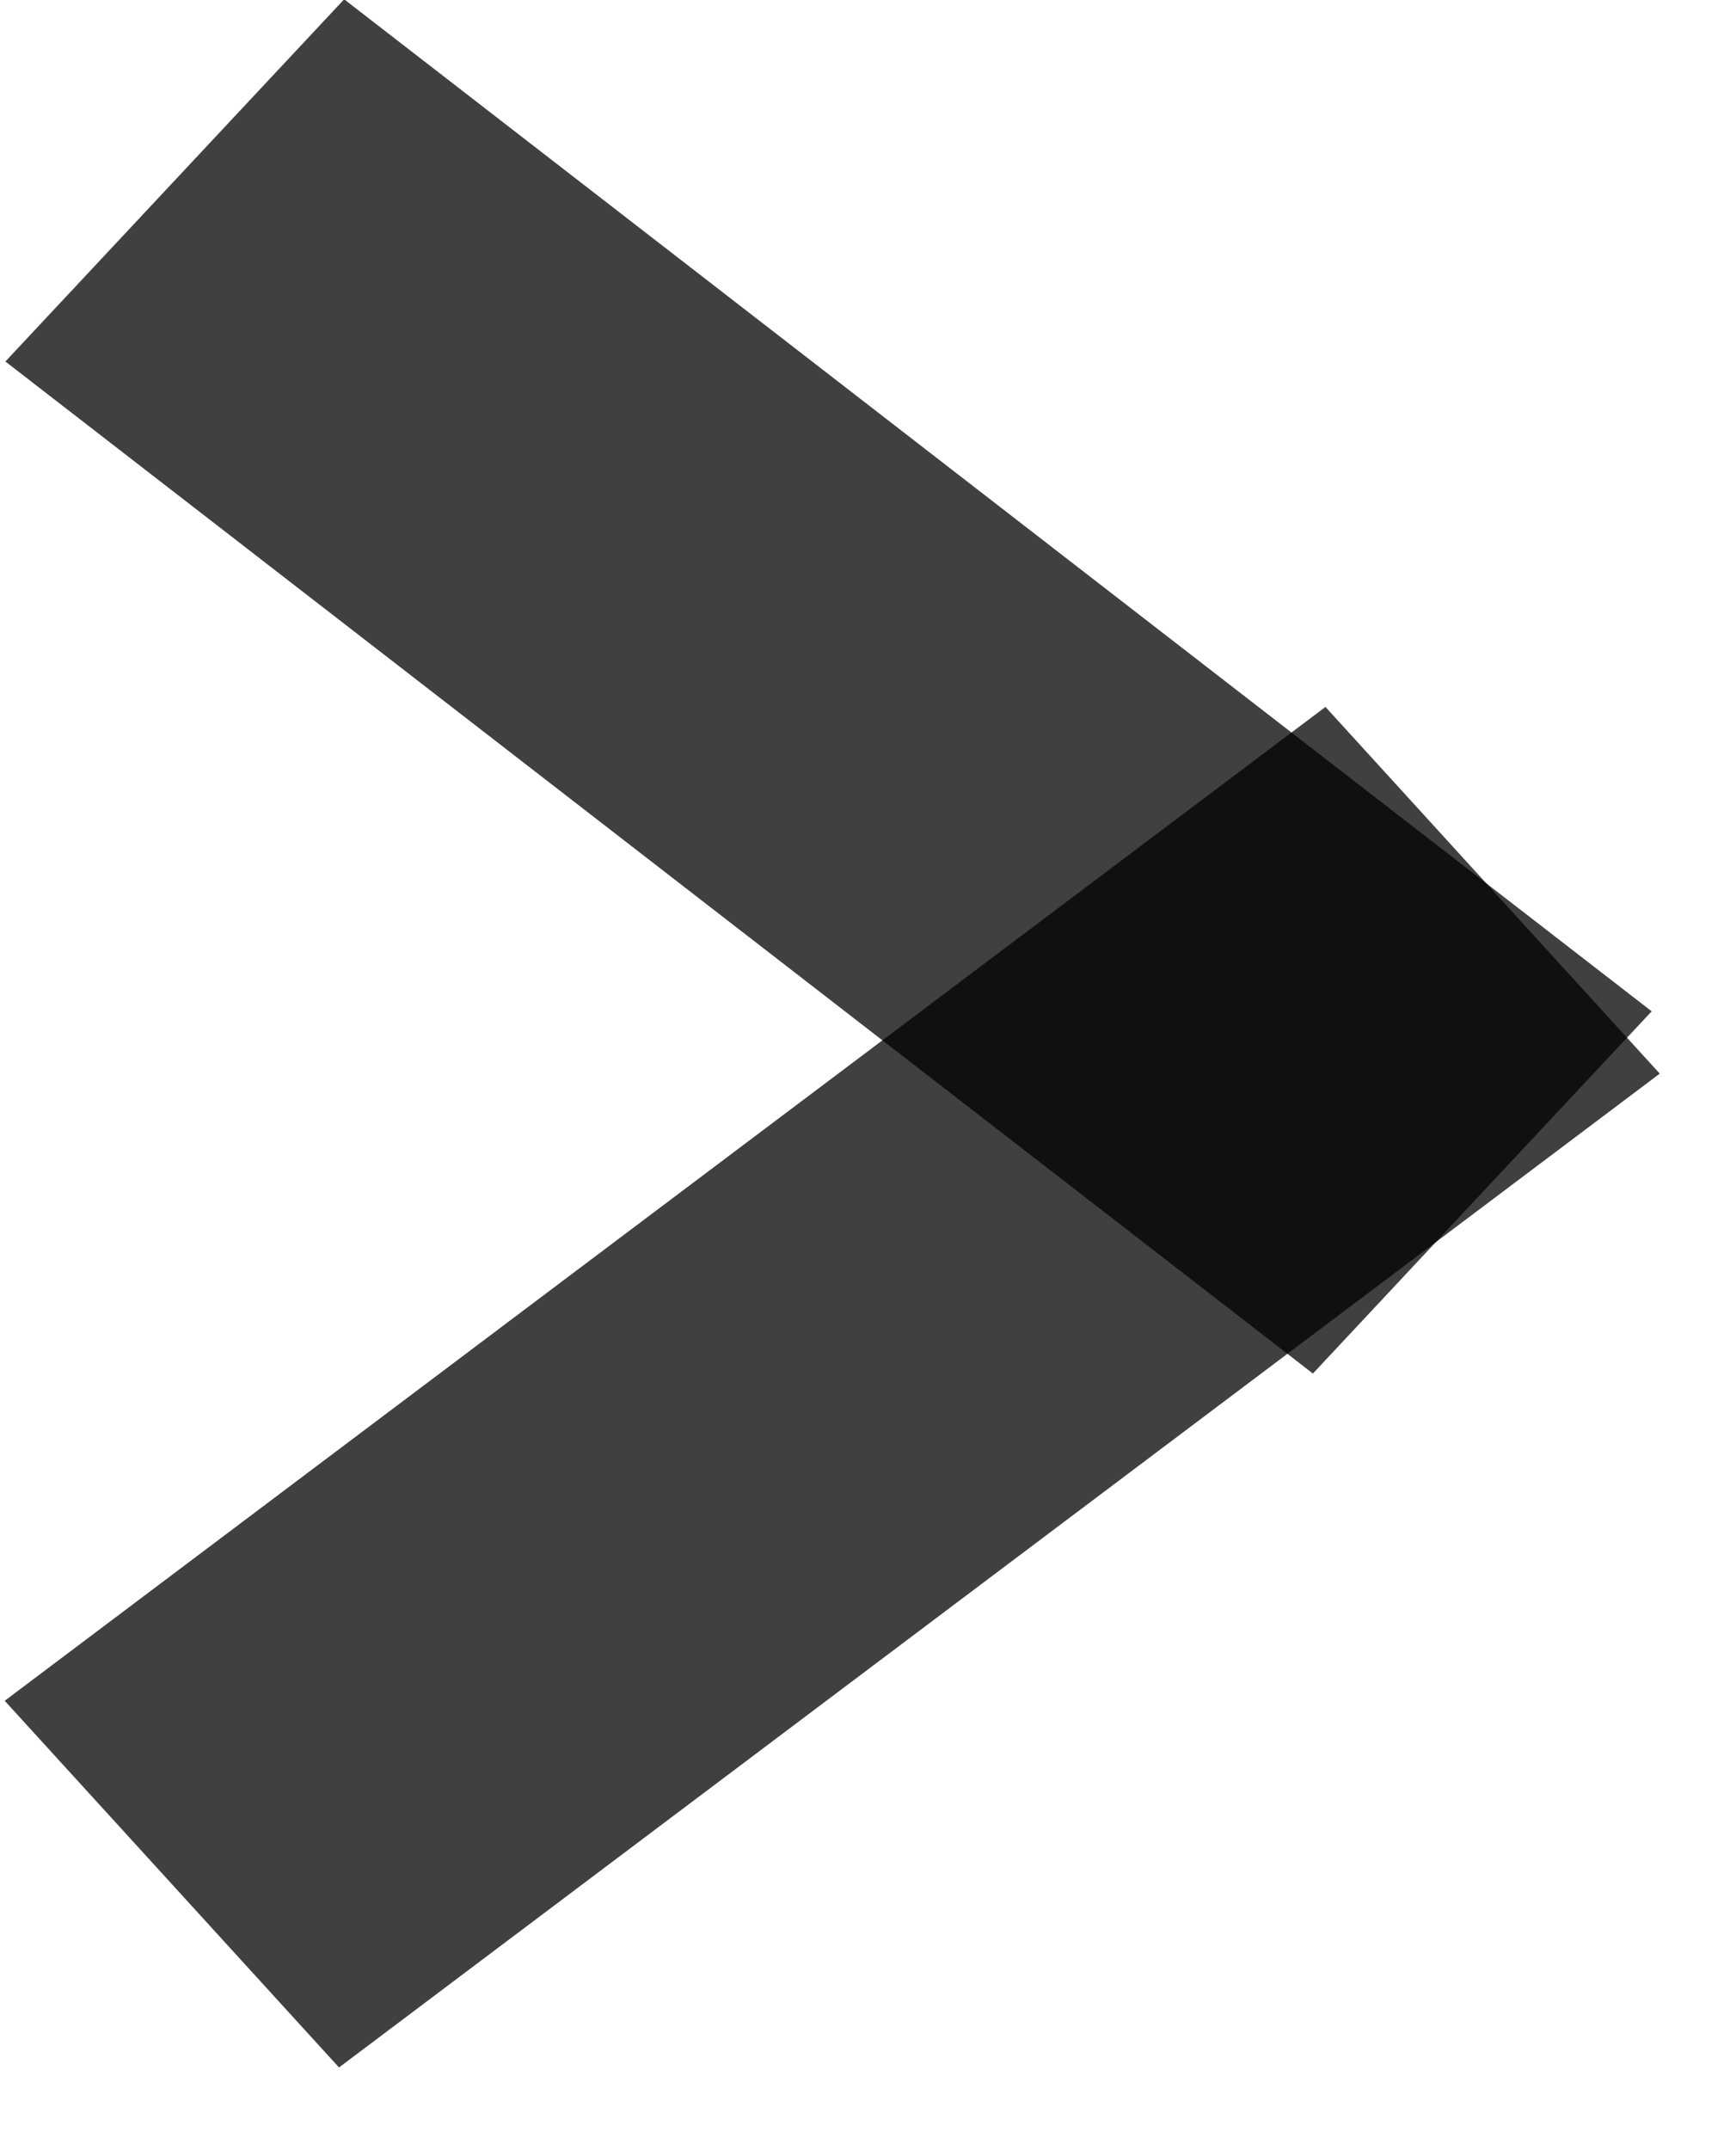 <svg width="21" height="26" viewBox="0 0 21 26" fill="none" xmlns="http://www.w3.org/2000/svg">
<line y1="-3" x2="19.996" y2="-3" transform="matrix(0.799 -0.601 0.674 0.739 4.101 25)" stroke="black" stroke-opacity="0.75" stroke-width="6"/>
<line y1="-3" x2="19.996" y2="-3" transform="matrix(-0.791 -0.612 0.683 -0.73 19.98 12.229)" stroke="black" stroke-opacity="0.75" stroke-width="6"/>
</svg>
